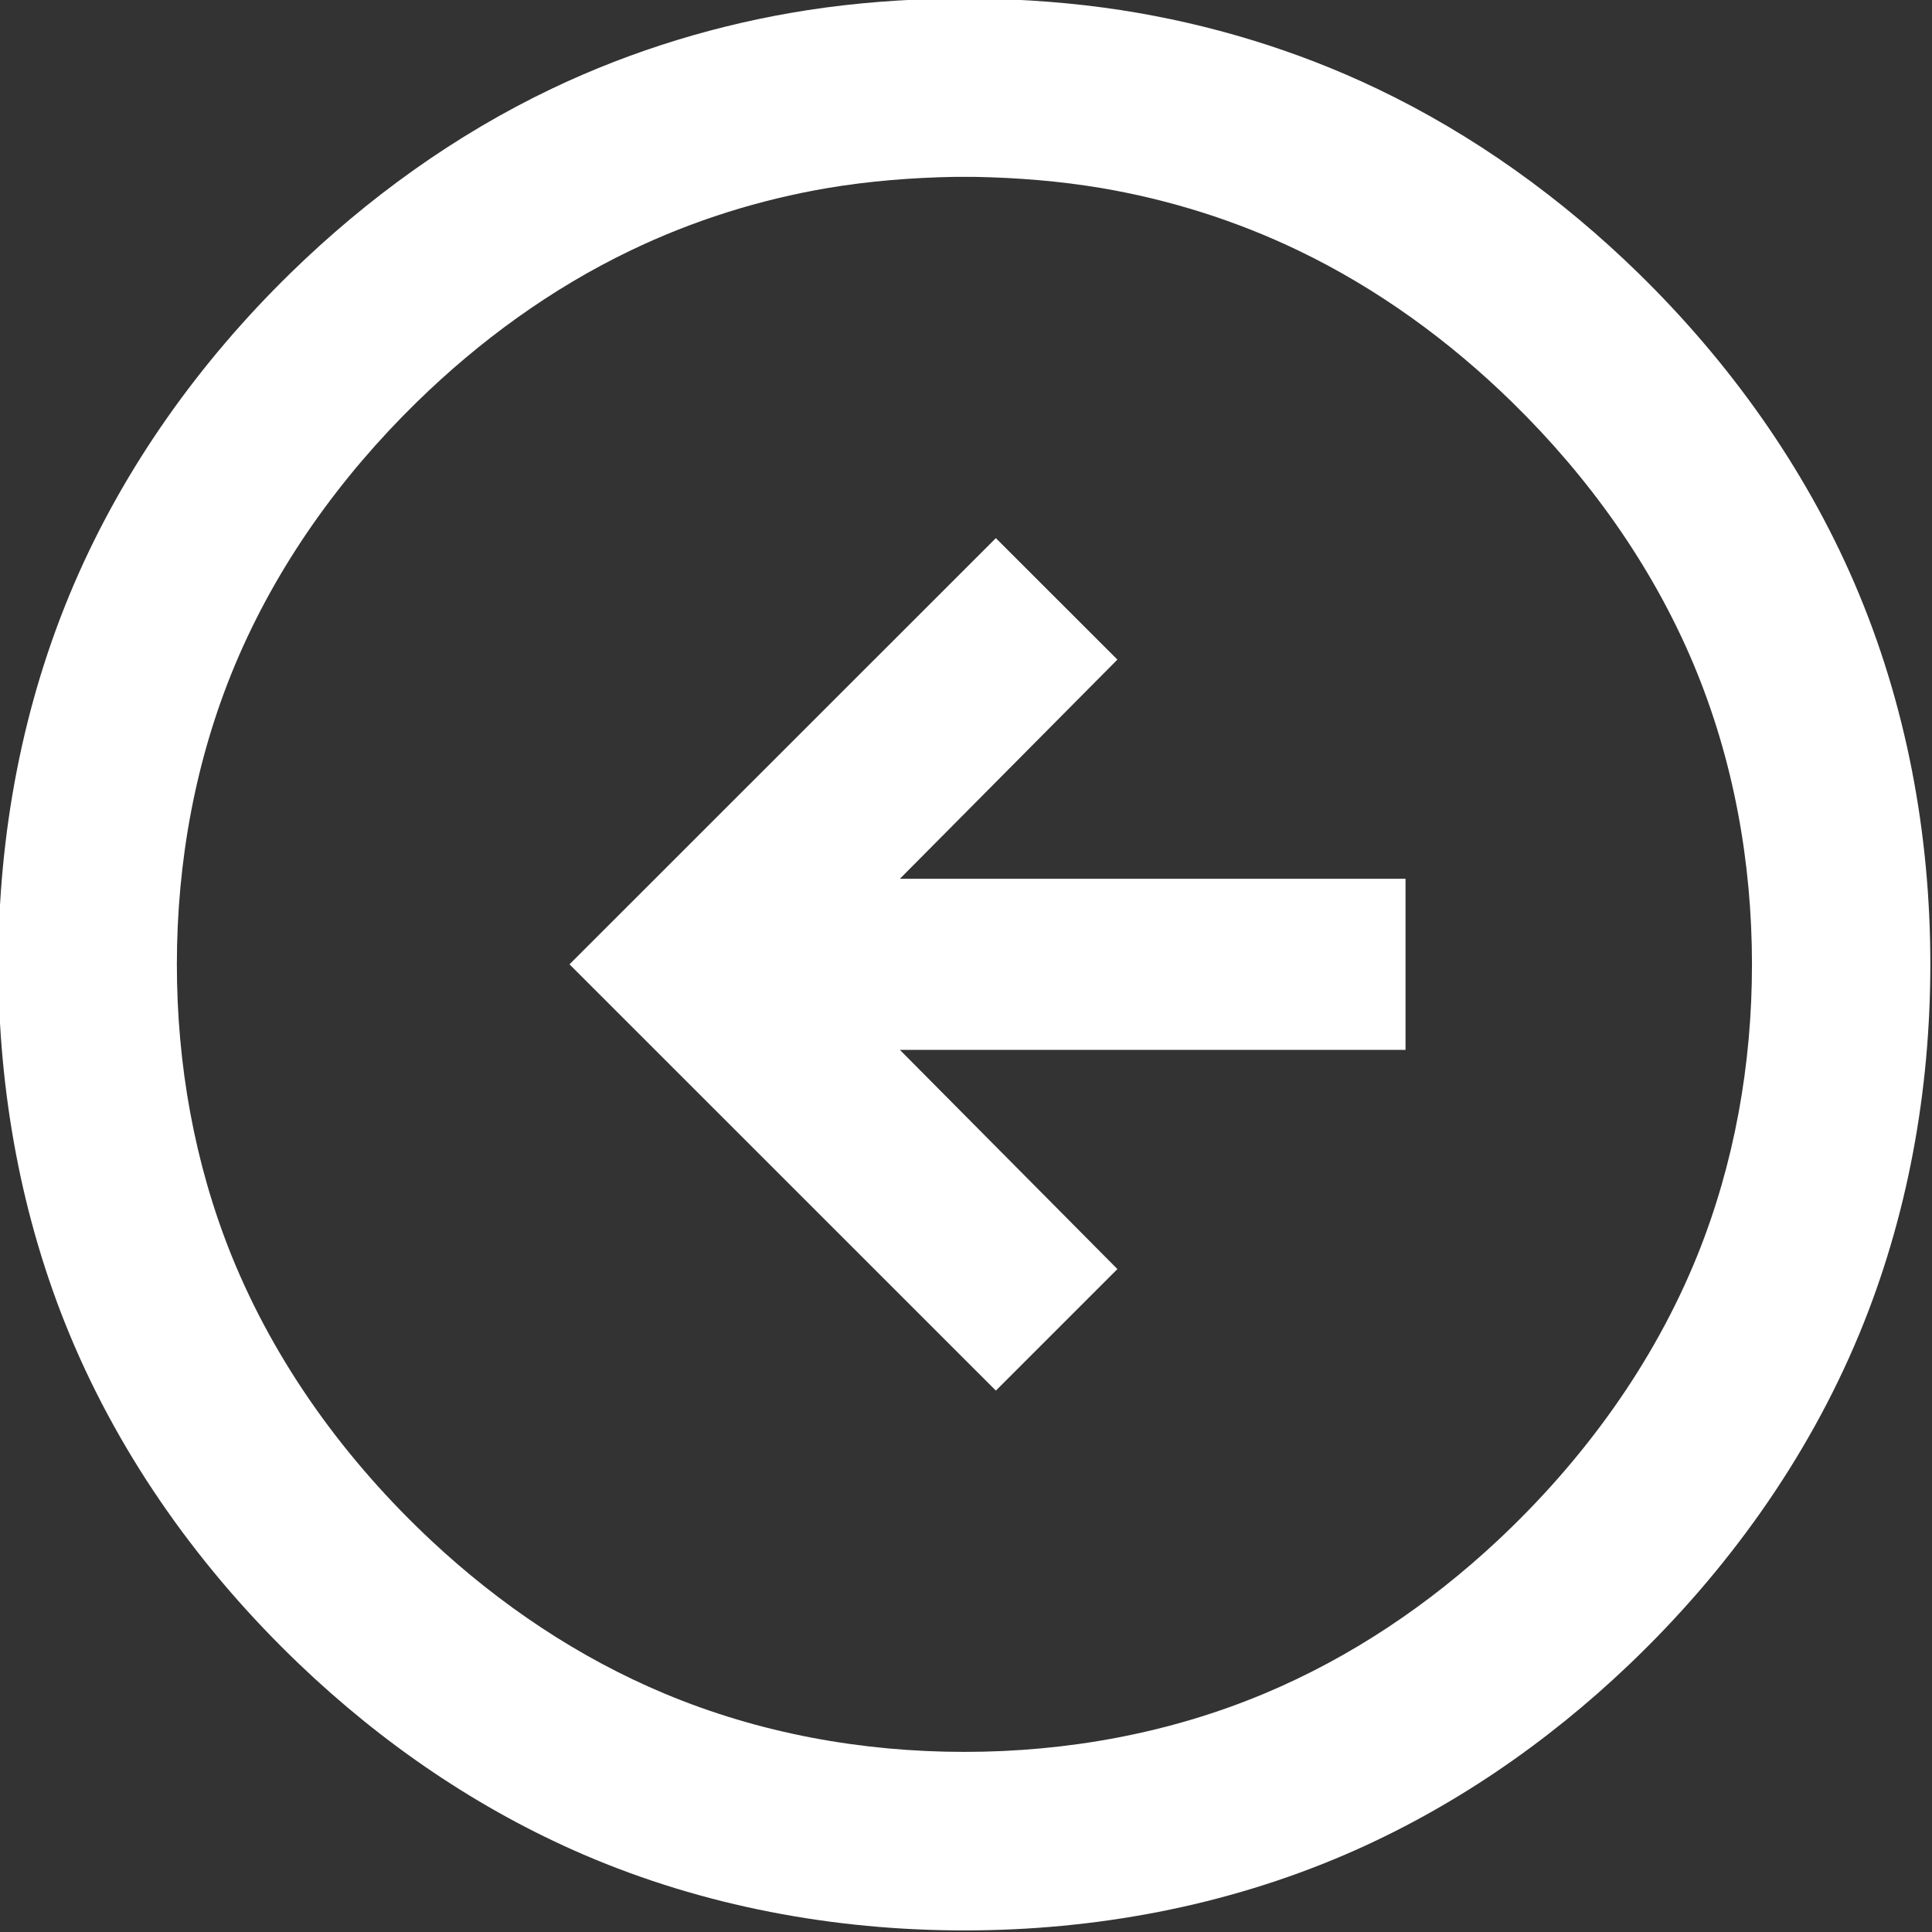 <?xml version="1.0" encoding="UTF-8" standalone="no"?>
<!DOCTYPE svg PUBLIC "-//W3C//DTD SVG 1.1//EN" "http://www.w3.org/Graphics/SVG/1.1/DTD/svg11.dtd">
<svg width="100%" height="100%" viewBox="0 0 22 22" version="1.1" xmlns="http://www.w3.org/2000/svg" xmlns:xlink="http://www.w3.org/1999/xlink" xml:space="preserve" style="fill-rule:evenodd;clip-rule:evenodd;stroke-linejoin:round;stroke-miterlimit:1.414;">
    <rect x="0" y="0" width="22" height="22" fill="#333333" stroke="none"/>
    <path d="M11.122,-0.018C11.672,-0.008 12.22,0.031 12.764,0.115C13.773,0.271 14.758,0.57 15.679,1.009C16.781,1.535 17.782,2.257 18.655,3.109C19.69,4.12 20.546,5.315 21.119,6.646C21.707,8.013 21.982,9.496 21.981,10.982C21.981,12.423 21.723,13.862 21.17,15.195C20.579,16.619 19.666,17.89 18.554,18.952C17.609,19.854 16.518,20.602 15.317,21.119C13.95,21.707 12.467,21.982 10.982,21.982C9.496,21.982 8.013,21.707 6.646,21.119C5.445,20.602 4.354,19.854 3.41,18.952C2.298,17.89 1.384,16.619 0.793,15.196C0.24,13.862 -0.018,12.423 -0.019,10.982C-0.019,9.496 0.257,8.013 0.845,6.646C1.418,5.315 2.274,4.12 3.309,3.109C4.182,2.257 5.182,1.535 6.285,1.009C7.206,0.57 8.191,0.271 9.199,0.115C9.743,0.031 10.291,-0.008 10.842,-0.018C10.982,-0.018 10.981,-0.018 11.122,-0.018ZM10.867,2.014C10.384,2.023 9.902,2.061 9.425,2.141C8.648,2.273 7.89,2.511 7.179,2.853C6.277,3.286 5.46,3.881 4.745,4.58C3.873,5.433 3.15,6.441 2.677,7.569C2.225,8.648 2.014,9.814 2.014,10.982C2.014,12.114 2.212,13.244 2.636,14.296C3.137,15.535 3.939,16.634 4.913,17.545C5.691,18.272 6.586,18.875 7.569,19.286C8.648,19.738 9.814,19.949 10.982,19.949C12.15,19.949 13.316,19.738 14.395,19.286C15.378,18.875 16.273,18.272 17.051,17.545C18.025,16.634 18.827,15.535 19.328,14.296C19.752,13.244 19.95,12.114 19.95,10.982C19.95,9.814 19.739,8.648 19.287,7.569C18.814,6.441 18.091,5.433 17.219,4.58C16.504,3.881 15.687,3.286 14.785,2.853C14.074,2.511 13.316,2.273 12.539,2.141C12.062,2.061 11.58,2.023 11.097,2.014C10.982,2.014 10.982,2.014 10.867,2.014ZM6.485,10.981L11.34,15.835L12.724,14.451L10.247,11.955L16.005,11.955L16.005,10.007L10.247,10.007L12.724,7.511L11.34,6.128L6.485,10.981Z" style="fill:white;"/>
</svg>
